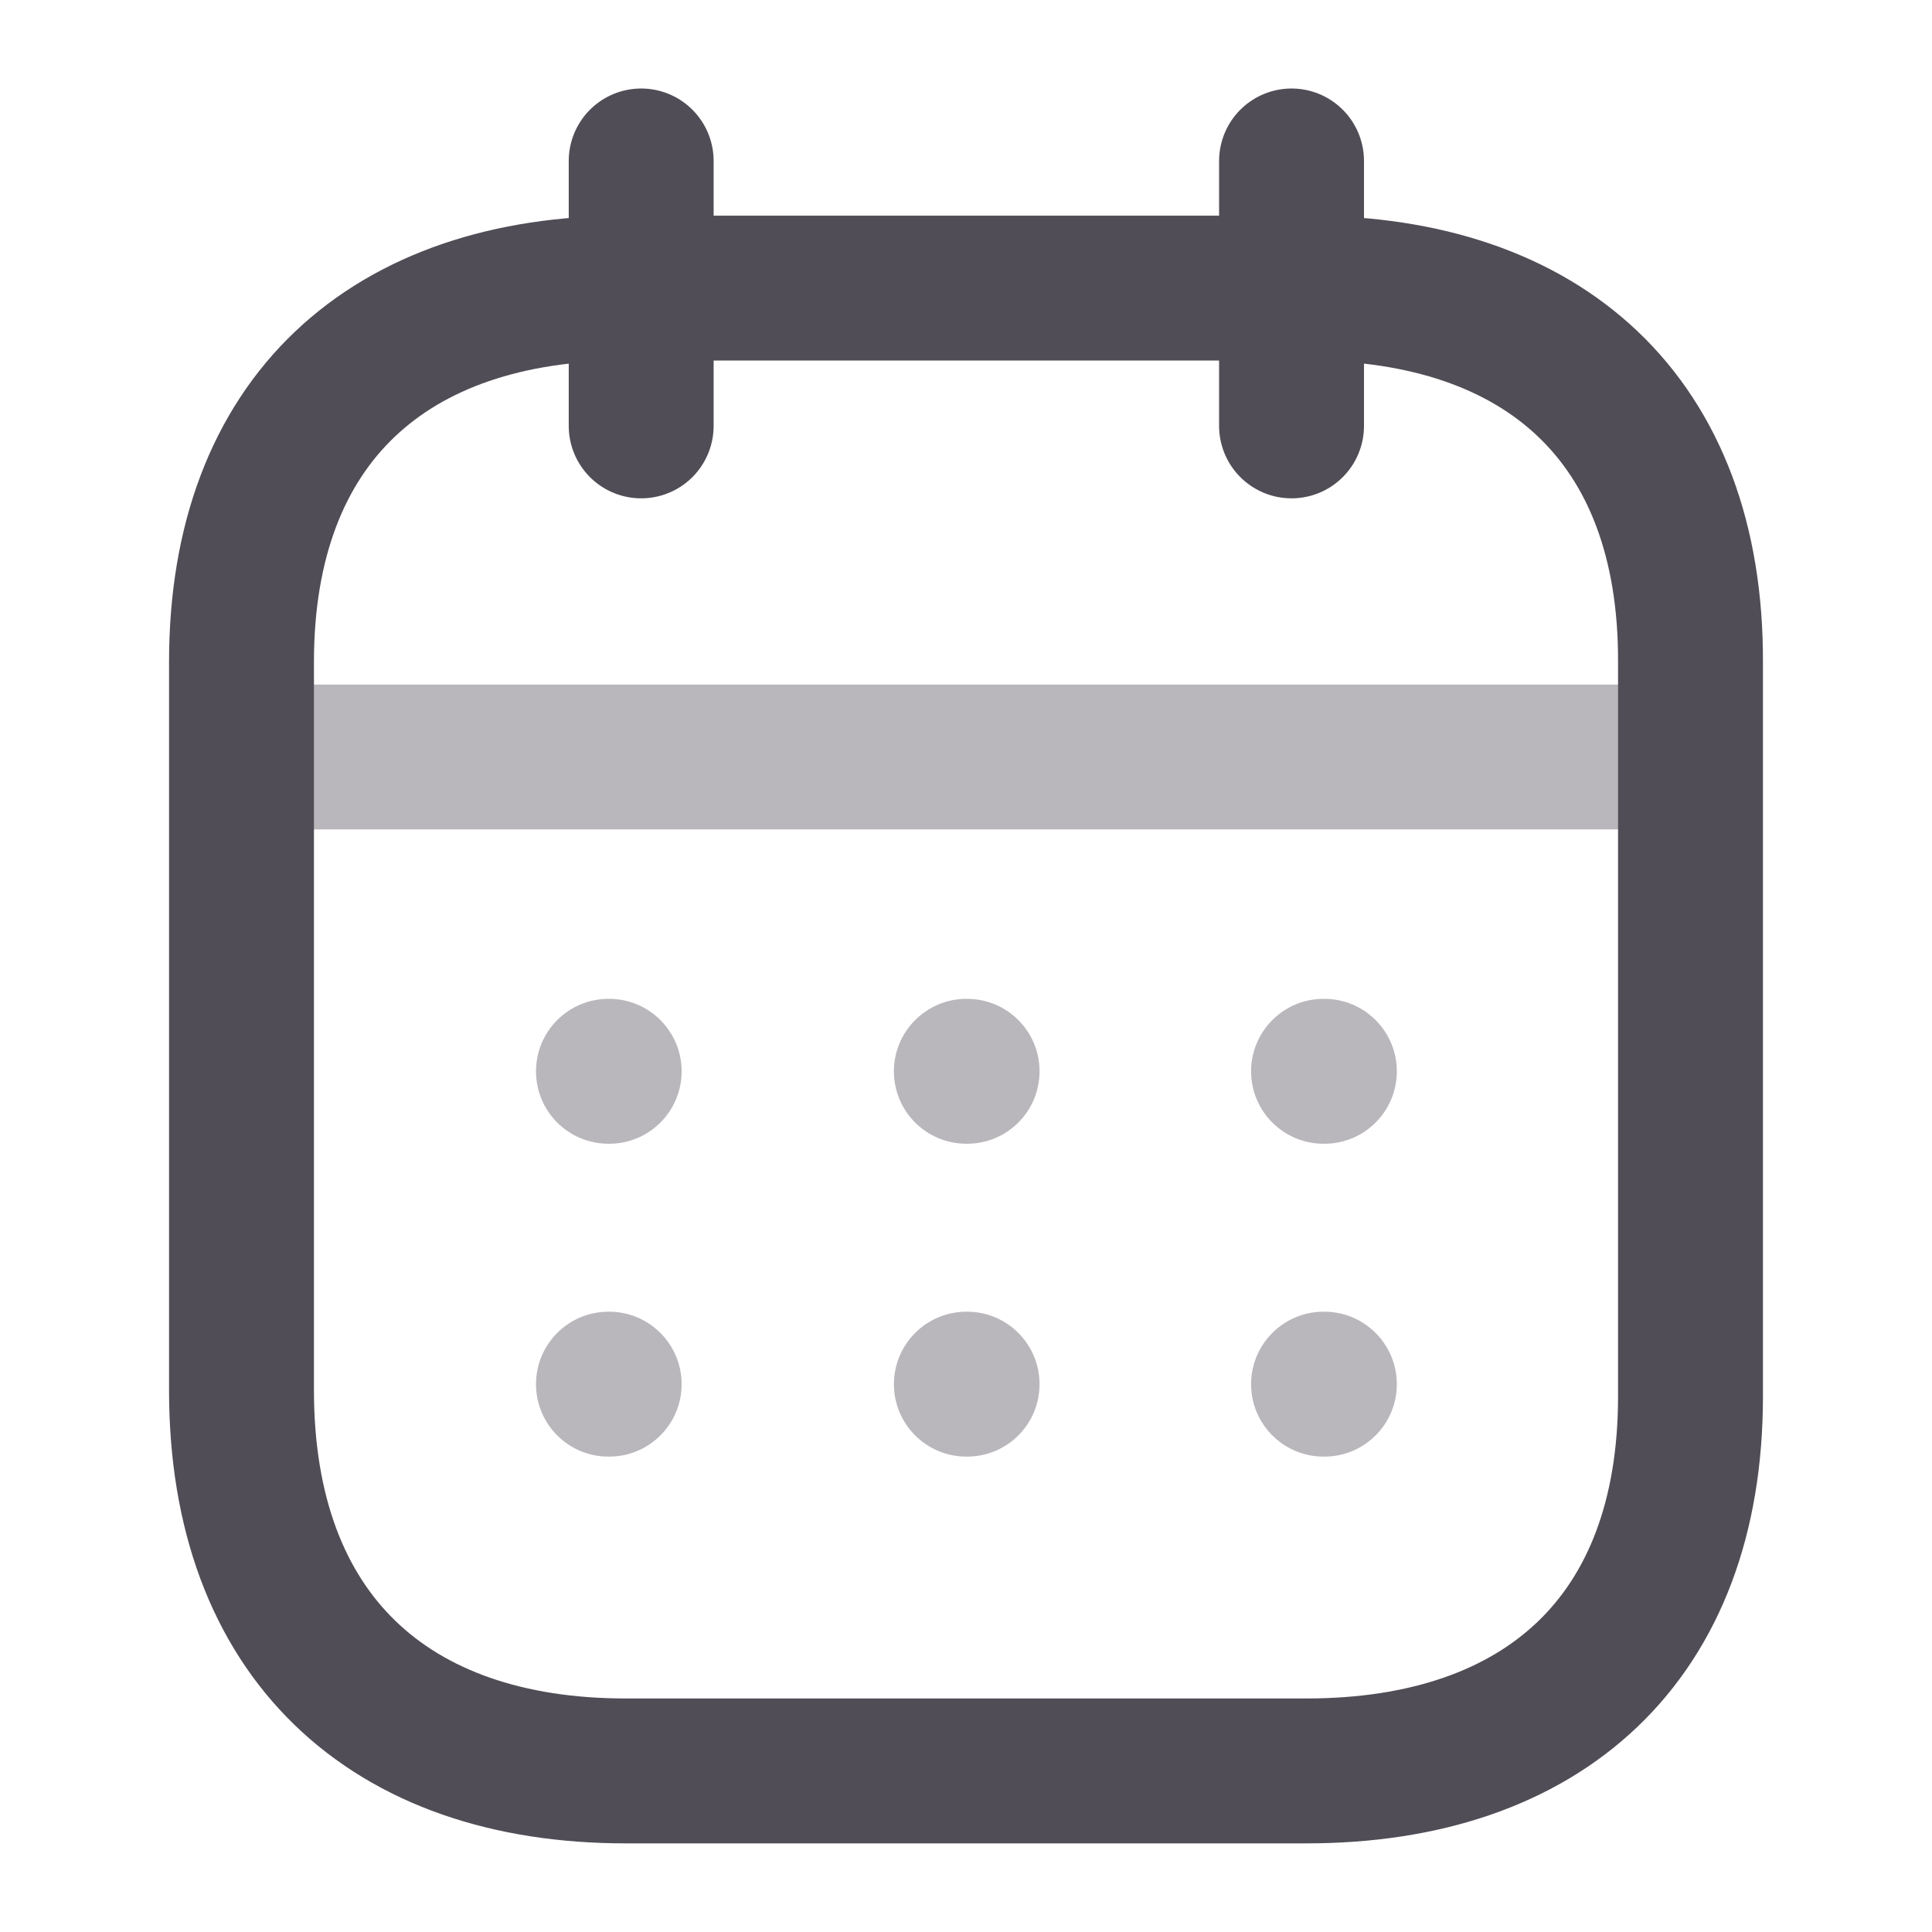 <svg width="16" height="16" viewBox="0 0 16 16" fill="none" xmlns="http://www.w3.org/2000/svg">
<path opacity="0.4" d="M2.062 6.269H13.944" stroke="#514D56" stroke-width="1.2" stroke-linecap="round" stroke-linejoin="round"/>
<path opacity="0.4" fill-rule="evenodd" clip-rule="evenodd" d="M4.439 8.872C4.439 8.541 4.707 8.272 5.039 8.272H5.045C5.376 8.272 5.645 8.541 5.645 8.872C5.645 9.204 5.376 9.472 5.045 9.472H5.039C4.707 9.472 4.439 9.204 4.439 8.872ZM8.003 8.272C7.672 8.272 7.403 8.541 7.403 8.872C7.403 9.204 7.672 9.472 8.003 9.472H8.009C8.341 9.472 8.609 9.204 8.609 8.872C8.609 8.541 8.341 8.272 8.009 8.272H8.003ZM10.961 8.272C10.63 8.272 10.361 8.541 10.361 8.872C10.361 9.204 10.63 9.472 10.961 9.472H10.968C11.299 9.472 11.568 9.204 11.568 8.872C11.568 8.541 11.299 8.272 10.968 8.272H10.961ZM10.961 10.863C10.63 10.863 10.361 11.132 10.361 11.463C10.361 11.795 10.63 12.063 10.961 12.063H10.968C11.299 12.063 11.568 11.795 11.568 11.463C11.568 11.132 11.299 10.863 10.968 10.863H10.961ZM7.403 11.463C7.403 11.132 7.672 10.863 8.003 10.863H8.009C8.341 10.863 8.609 11.132 8.609 11.463C8.609 11.795 8.341 12.063 8.009 12.063H8.003C7.672 12.063 7.403 11.795 7.403 11.463ZM5.039 10.863C4.707 10.863 4.439 11.132 4.439 11.463C4.439 11.795 4.707 12.063 5.039 12.063H5.045C5.376 12.063 5.645 11.795 5.645 11.463C5.645 11.132 5.376 10.863 5.045 10.863H5.039Z" fill="#514D56"/>
<path d="M10.696 1.333V3.527" stroke="#514D56" stroke-width="1.2" stroke-linecap="round" stroke-linejoin="round"/>
<path d="M5.31 1.333V3.527" stroke="#514D56" stroke-width="1.2" stroke-linecap="round" stroke-linejoin="round"/>
<path fill-rule="evenodd" clip-rule="evenodd" d="M10.825 2.386H5.181C3.223 2.386 2 3.476 2 5.481V11.514C2 13.55 3.223 14.666 5.181 14.666H10.819C12.783 14.666 14 13.569 14 11.565V5.481C14.006 3.476 12.79 2.386 10.825 2.386Z" stroke="#514D56" stroke-width="1.2" stroke-linecap="round" stroke-linejoin="round"/>
</svg>
